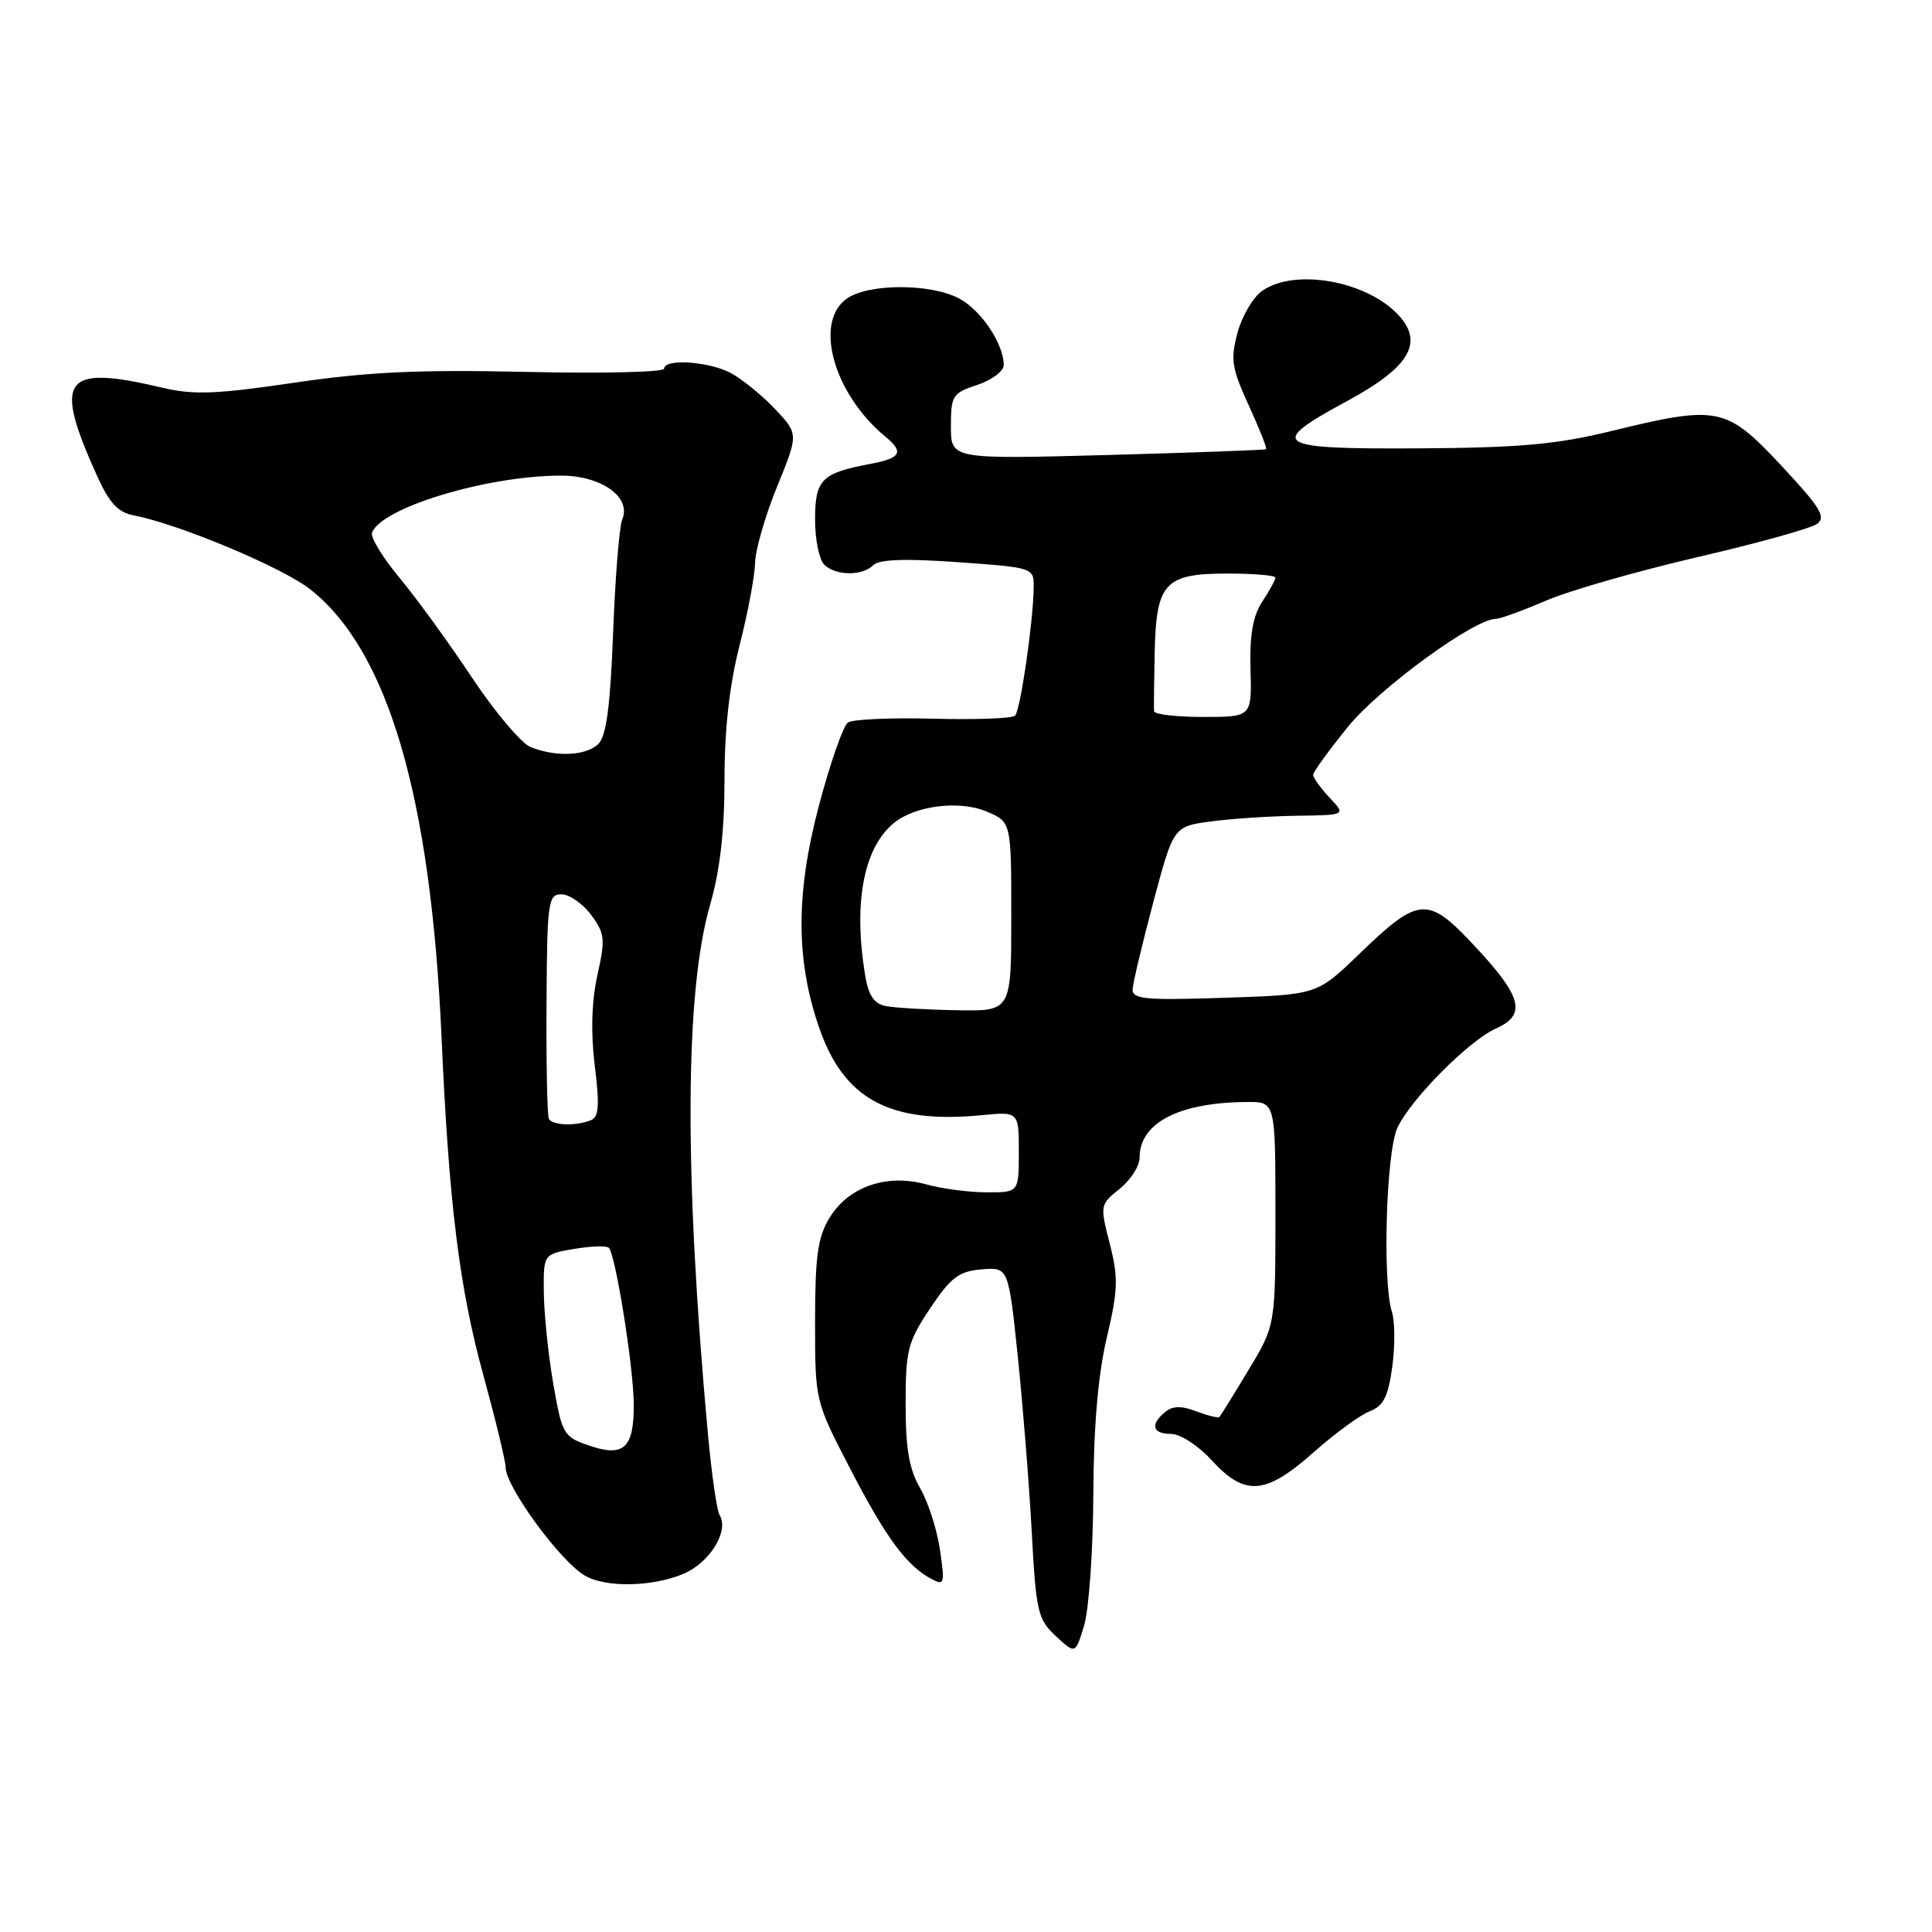 <?xml version="1.0" encoding="UTF-8" standalone="no"?>
<!DOCTYPE svg PUBLIC "-//W3C//DTD SVG 1.1//EN" "http://www.w3.org/Graphics/SVG/1.1/DTD/svg11.dtd" >
<svg xmlns="http://www.w3.org/2000/svg" xmlns:xlink="http://www.w3.org/1999/xlink" version="1.1" viewBox="0 0 256 256">
 <g >
 <path fill="currentColor"
d=" M 144.87 198.03 C 144.91 188.98 145.50 182.17 146.65 177.27 C 148.15 170.91 148.20 169.31 147.05 164.80 C 145.74 159.71 145.76 159.60 148.36 157.53 C 149.81 156.37 151.00 154.52 151.00 153.40 C 151.00 148.78 156.20 146.08 165.25 146.02 C 169.00 146.00 169.00 146.00 169.00 160.81 C 169.00 175.62 169.00 175.62 165.43 181.54 C 163.47 184.80 161.73 187.60 161.57 187.76 C 161.41 187.92 160.04 187.58 158.52 187.01 C 156.53 186.25 155.37 186.28 154.38 187.10 C 152.36 188.78 152.70 190.00 155.18 190.00 C 156.39 190.00 158.78 191.55 160.56 193.50 C 164.97 198.31 167.70 198.09 174.07 192.43 C 176.90 189.92 180.24 187.48 181.50 187.00 C 183.31 186.31 183.94 185.08 184.48 181.12 C 184.86 178.37 184.84 175.08 184.43 173.81 C 183.17 169.87 183.67 152.75 185.14 149.50 C 186.84 145.73 194.61 137.89 198.25 136.27 C 202.26 134.48 201.68 132.09 195.61 125.58 C 189.14 118.62 188.12 118.68 180.00 126.51 C 174.50 131.81 174.50 131.81 162.25 132.21 C 151.64 132.56 150.01 132.40 150.08 131.05 C 150.13 130.20 151.37 125.00 152.83 119.50 C 155.50 109.50 155.50 109.50 160.50 108.84 C 163.25 108.47 168.39 108.14 171.92 108.09 C 178.35 108.00 178.35 108.00 176.17 105.69 C 174.98 104.41 174.00 103.06 174.00 102.67 C 174.00 102.29 176.09 99.41 178.64 96.27 C 182.83 91.13 195.35 82.00 198.22 82.00 C 198.79 82.00 201.78 80.91 204.87 79.58 C 207.97 78.25 216.98 75.67 224.89 73.83 C 232.81 72.00 239.96 70.01 240.77 69.42 C 242.00 68.52 241.20 67.22 236.01 61.67 C 228.70 53.86 227.68 53.65 213.33 57.16 C 206.23 58.89 201.27 59.33 188.00 59.41 C 168.72 59.52 167.82 58.92 178.50 53.14 C 186.67 48.72 188.65 45.50 185.43 41.89 C 181.30 37.26 171.63 35.47 167.25 38.54 C 166.04 39.38 164.57 41.88 163.98 44.08 C 163.03 47.62 163.20 48.77 165.46 53.70 C 166.87 56.78 167.91 59.40 167.76 59.52 C 167.62 59.63 158.16 59.98 146.75 60.29 C 126.00 60.85 126.00 60.85 126.00 56.50 C 126.00 52.42 126.21 52.08 129.50 51.00 C 131.43 50.36 133.00 49.18 133.00 48.37 C 133.00 45.55 129.95 41.02 127.03 39.52 C 123.21 37.54 115.07 37.56 112.22 39.56 C 107.79 42.66 110.45 52.20 117.33 57.87 C 119.83 59.93 119.39 60.71 115.27 61.48 C 108.87 62.68 108.00 63.55 108.00 68.84 C 108.00 71.46 108.54 74.14 109.20 74.80 C 110.71 76.31 114.25 76.35 115.71 74.89 C 116.48 74.12 119.94 73.99 126.91 74.49 C 136.98 75.21 137.00 75.22 136.97 77.86 C 136.91 82.39 135.21 94.13 134.50 94.83 C 134.13 95.20 129.26 95.38 123.67 95.23 C 118.07 95.08 112.99 95.31 112.36 95.73 C 111.73 96.15 109.98 101.18 108.47 106.90 C 105.45 118.40 105.45 127.15 108.50 136.06 C 111.78 145.65 117.84 148.94 130.06 147.77 C 135.00 147.29 135.00 147.29 135.00 152.65 C 135.00 158.00 135.00 158.00 130.75 157.99 C 128.41 157.99 124.79 157.51 122.70 156.93 C 117.50 155.49 112.43 157.24 109.93 161.35 C 108.35 163.93 108.01 166.41 108.00 175.07 C 108.00 185.63 108.00 185.63 112.63 194.57 C 117.38 203.74 120.09 207.42 123.38 209.20 C 125.14 210.14 125.21 209.90 124.55 205.35 C 124.16 202.68 122.98 199.01 121.92 197.19 C 120.47 194.70 120.00 191.97 120.00 186.06 C 120.00 178.89 120.27 177.82 123.25 173.36 C 126.00 169.25 127.05 168.45 130.06 168.20 C 133.62 167.90 133.62 167.90 134.86 179.70 C 135.53 186.19 136.37 196.65 136.71 202.95 C 137.28 213.59 137.51 214.57 139.91 216.80 C 142.50 219.20 142.50 219.20 143.66 215.35 C 144.29 213.23 144.84 205.44 144.87 198.03 Z  M 90.54 208.55 C 94.03 207.09 96.65 202.86 95.35 200.76 C 94.99 200.17 94.30 195.37 93.81 190.10 C 90.64 155.44 90.74 131.49 94.09 119.89 C 95.40 115.36 96.00 110.15 96.00 103.30 C 96.00 96.59 96.66 90.76 98.00 85.50 C 99.10 81.20 100.02 76.29 100.05 74.59 C 100.08 72.89 101.39 68.35 102.96 64.50 C 105.82 57.50 105.82 57.50 102.66 54.16 C 100.92 52.33 98.28 50.19 96.80 49.41 C 93.85 47.87 88.00 47.49 88.00 48.85 C 88.00 49.31 79.79 49.51 69.75 49.28 C 55.50 48.96 48.76 49.27 39.00 50.71 C 28.64 52.24 25.64 52.35 21.50 51.37 C 8.32 48.26 6.99 50.08 12.90 63.14 C 14.49 66.66 15.65 67.90 17.75 68.30 C 23.76 69.46 37.48 75.21 41.15 78.12 C 51.44 86.27 57.10 105.63 58.51 137.50 C 59.48 159.44 60.86 170.64 64.05 182.23 C 65.67 188.14 67.00 193.63 67.00 194.44 C 67.00 196.99 74.25 206.90 77.50 208.78 C 80.28 210.39 86.40 210.28 90.54 208.55 Z  M 117.37 133.31 C 115.81 133.00 115.08 131.91 114.63 129.20 C 113.06 119.66 114.42 112.39 118.41 109.08 C 121.20 106.76 127.09 106.01 130.68 107.51 C 134.00 108.90 134.00 108.90 134.00 121.45 C 134.00 134.00 134.00 134.00 126.75 133.86 C 122.76 133.79 118.54 133.54 117.37 133.31 Z  M 152.92 94.25 C 152.88 93.84 152.92 90.35 153.00 86.50 C 153.20 77.22 154.32 76.00 162.65 76.00 C 166.14 76.00 169.00 76.24 169.00 76.54 C 169.00 76.83 168.22 78.26 167.26 79.72 C 166.01 81.63 165.57 84.15 165.70 88.69 C 165.87 95.00 165.87 95.00 159.44 95.00 C 155.90 95.00 152.97 94.66 152.92 94.25 Z  M 78.01 191.53 C 74.67 190.38 74.47 190.03 73.32 183.41 C 72.66 179.61 72.10 174.18 72.06 171.34 C 72.00 166.18 72.00 166.18 76.07 165.49 C 78.30 165.11 80.38 165.04 80.67 165.34 C 81.57 166.24 83.96 181.22 83.98 186.13 C 84.00 191.90 82.65 193.13 78.01 191.53 Z  M 72.73 148.25 C 72.51 147.84 72.37 140.97 72.42 133.00 C 72.49 119.47 72.63 118.50 74.39 118.50 C 75.43 118.50 77.20 119.72 78.31 121.21 C 80.15 123.68 80.23 124.41 79.16 129.21 C 78.39 132.69 78.27 136.79 78.81 141.21 C 79.47 146.60 79.36 148.03 78.24 148.46 C 76.21 149.24 73.18 149.12 72.73 148.25 Z  M 70.29 98.98 C 69.07 98.49 65.59 94.36 62.55 89.80 C 59.52 85.23 55.21 79.30 52.98 76.62 C 50.75 73.93 49.09 71.23 49.29 70.62 C 50.39 67.32 64.41 63.05 74.25 63.02 C 79.66 63.00 83.70 65.86 82.45 68.83 C 82.06 69.75 81.52 76.49 81.24 83.81 C 80.87 93.52 80.35 97.51 79.30 98.56 C 77.70 100.16 73.68 100.35 70.29 98.98 Z "/>
</g>
</svg>